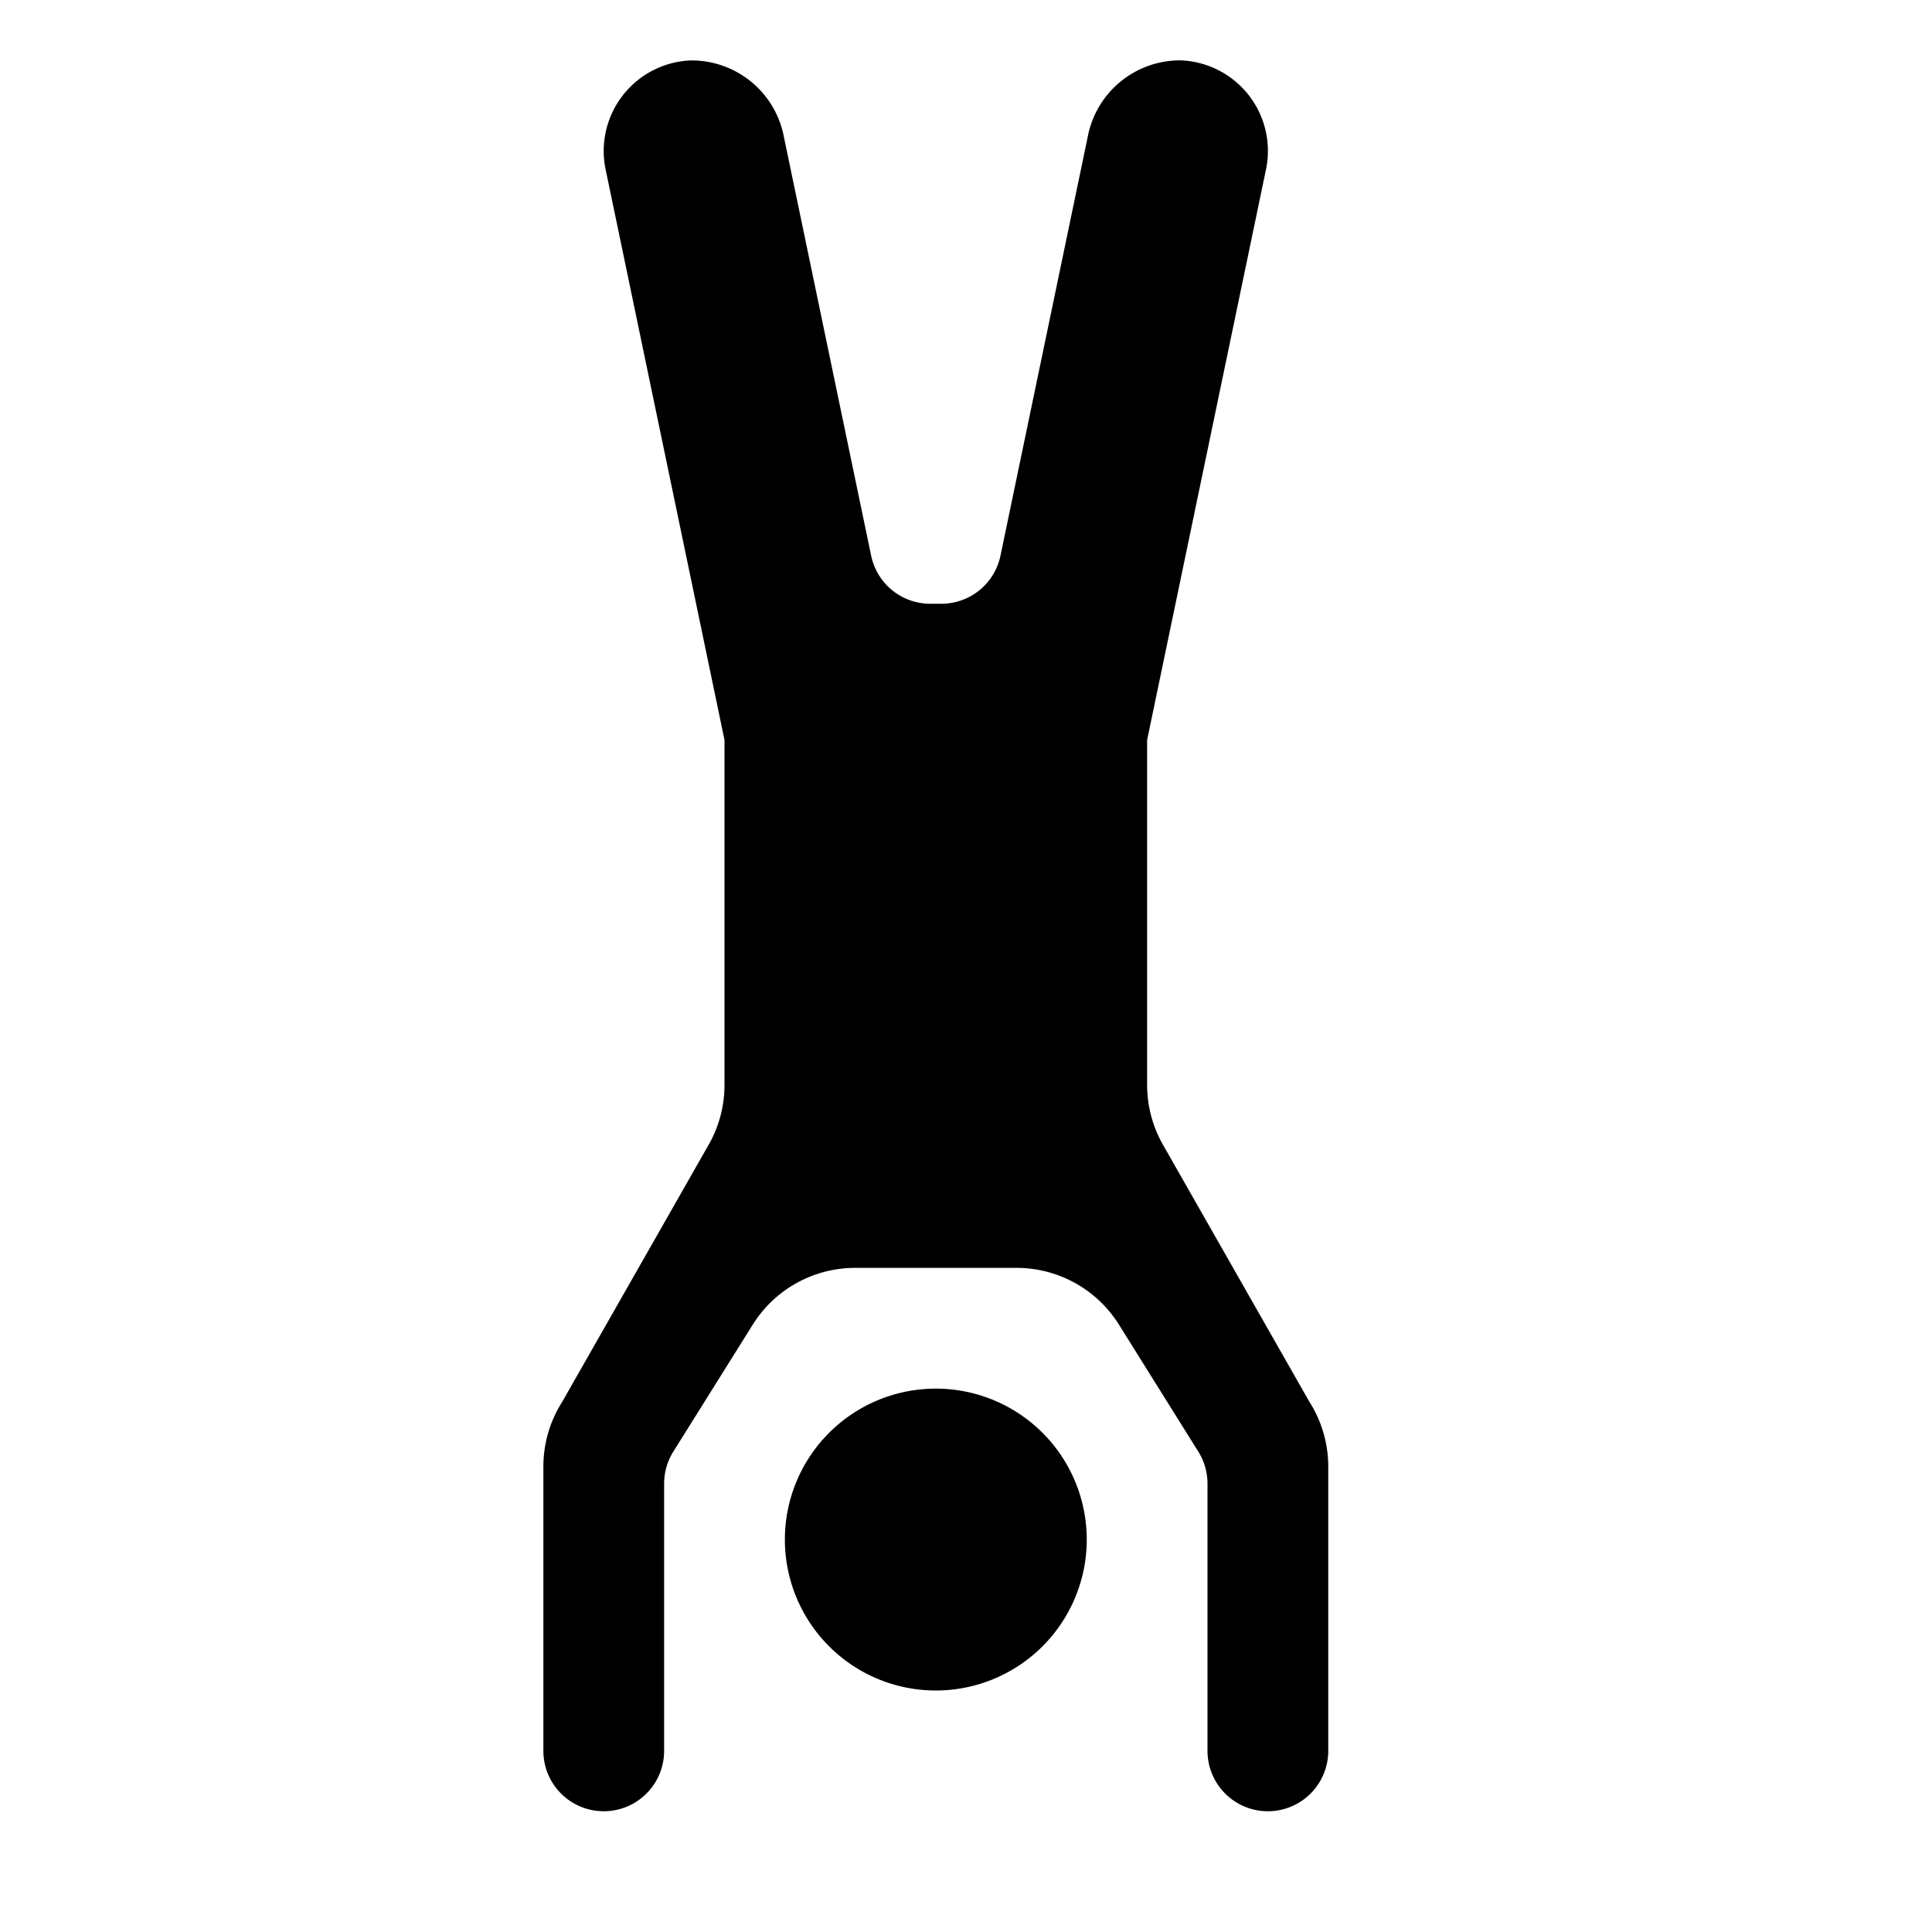 <svg id="glyphicons-humans" xmlns="http://www.w3.org/2000/svg" viewBox="0 0 32 32">
  <path id="handstand" d="M18,25.5A2.5,2.5,0,1,1,15.5,23,2.5,2.5,0,0,1,18,25.5Zm3.687-2.283-2.425-4.257A1.999,1.999,0,0,1,19,17.97V12.256l1.969-9.45a1.501,1.501,0,0,0-1.413-1.806,1.556,1.556,0,0,0-1.541,1.272L16.571,9.204a1,1,0,0,1-.979.796h-.184a1,1,0,0,1-.979-.796l-1.444-6.931a1.556,1.556,0,0,0-1.541-1.272,1.501,1.501,0,0,0-1.413,1.806L12,12.256v5.714a1.999,1.999,0,0,1-.262.99l-2.425,4.257A2,2,0,0,0,9,24.292V29a1,1,0,0,0,2,0V24.574a1.0 1,0,0,1,.152-.53l1.316-2.104A2.001,2.001,0,0,1,14.164,21h2.673a2,2,0,0,1,1.696.94L19.848,24.044a1.0 1,0,0,1,.152.53V29a1,1,0,0,0,2,0V24.292A1.999,1.999,0,0,0,21.687,23.217Z"/>
</svg>
